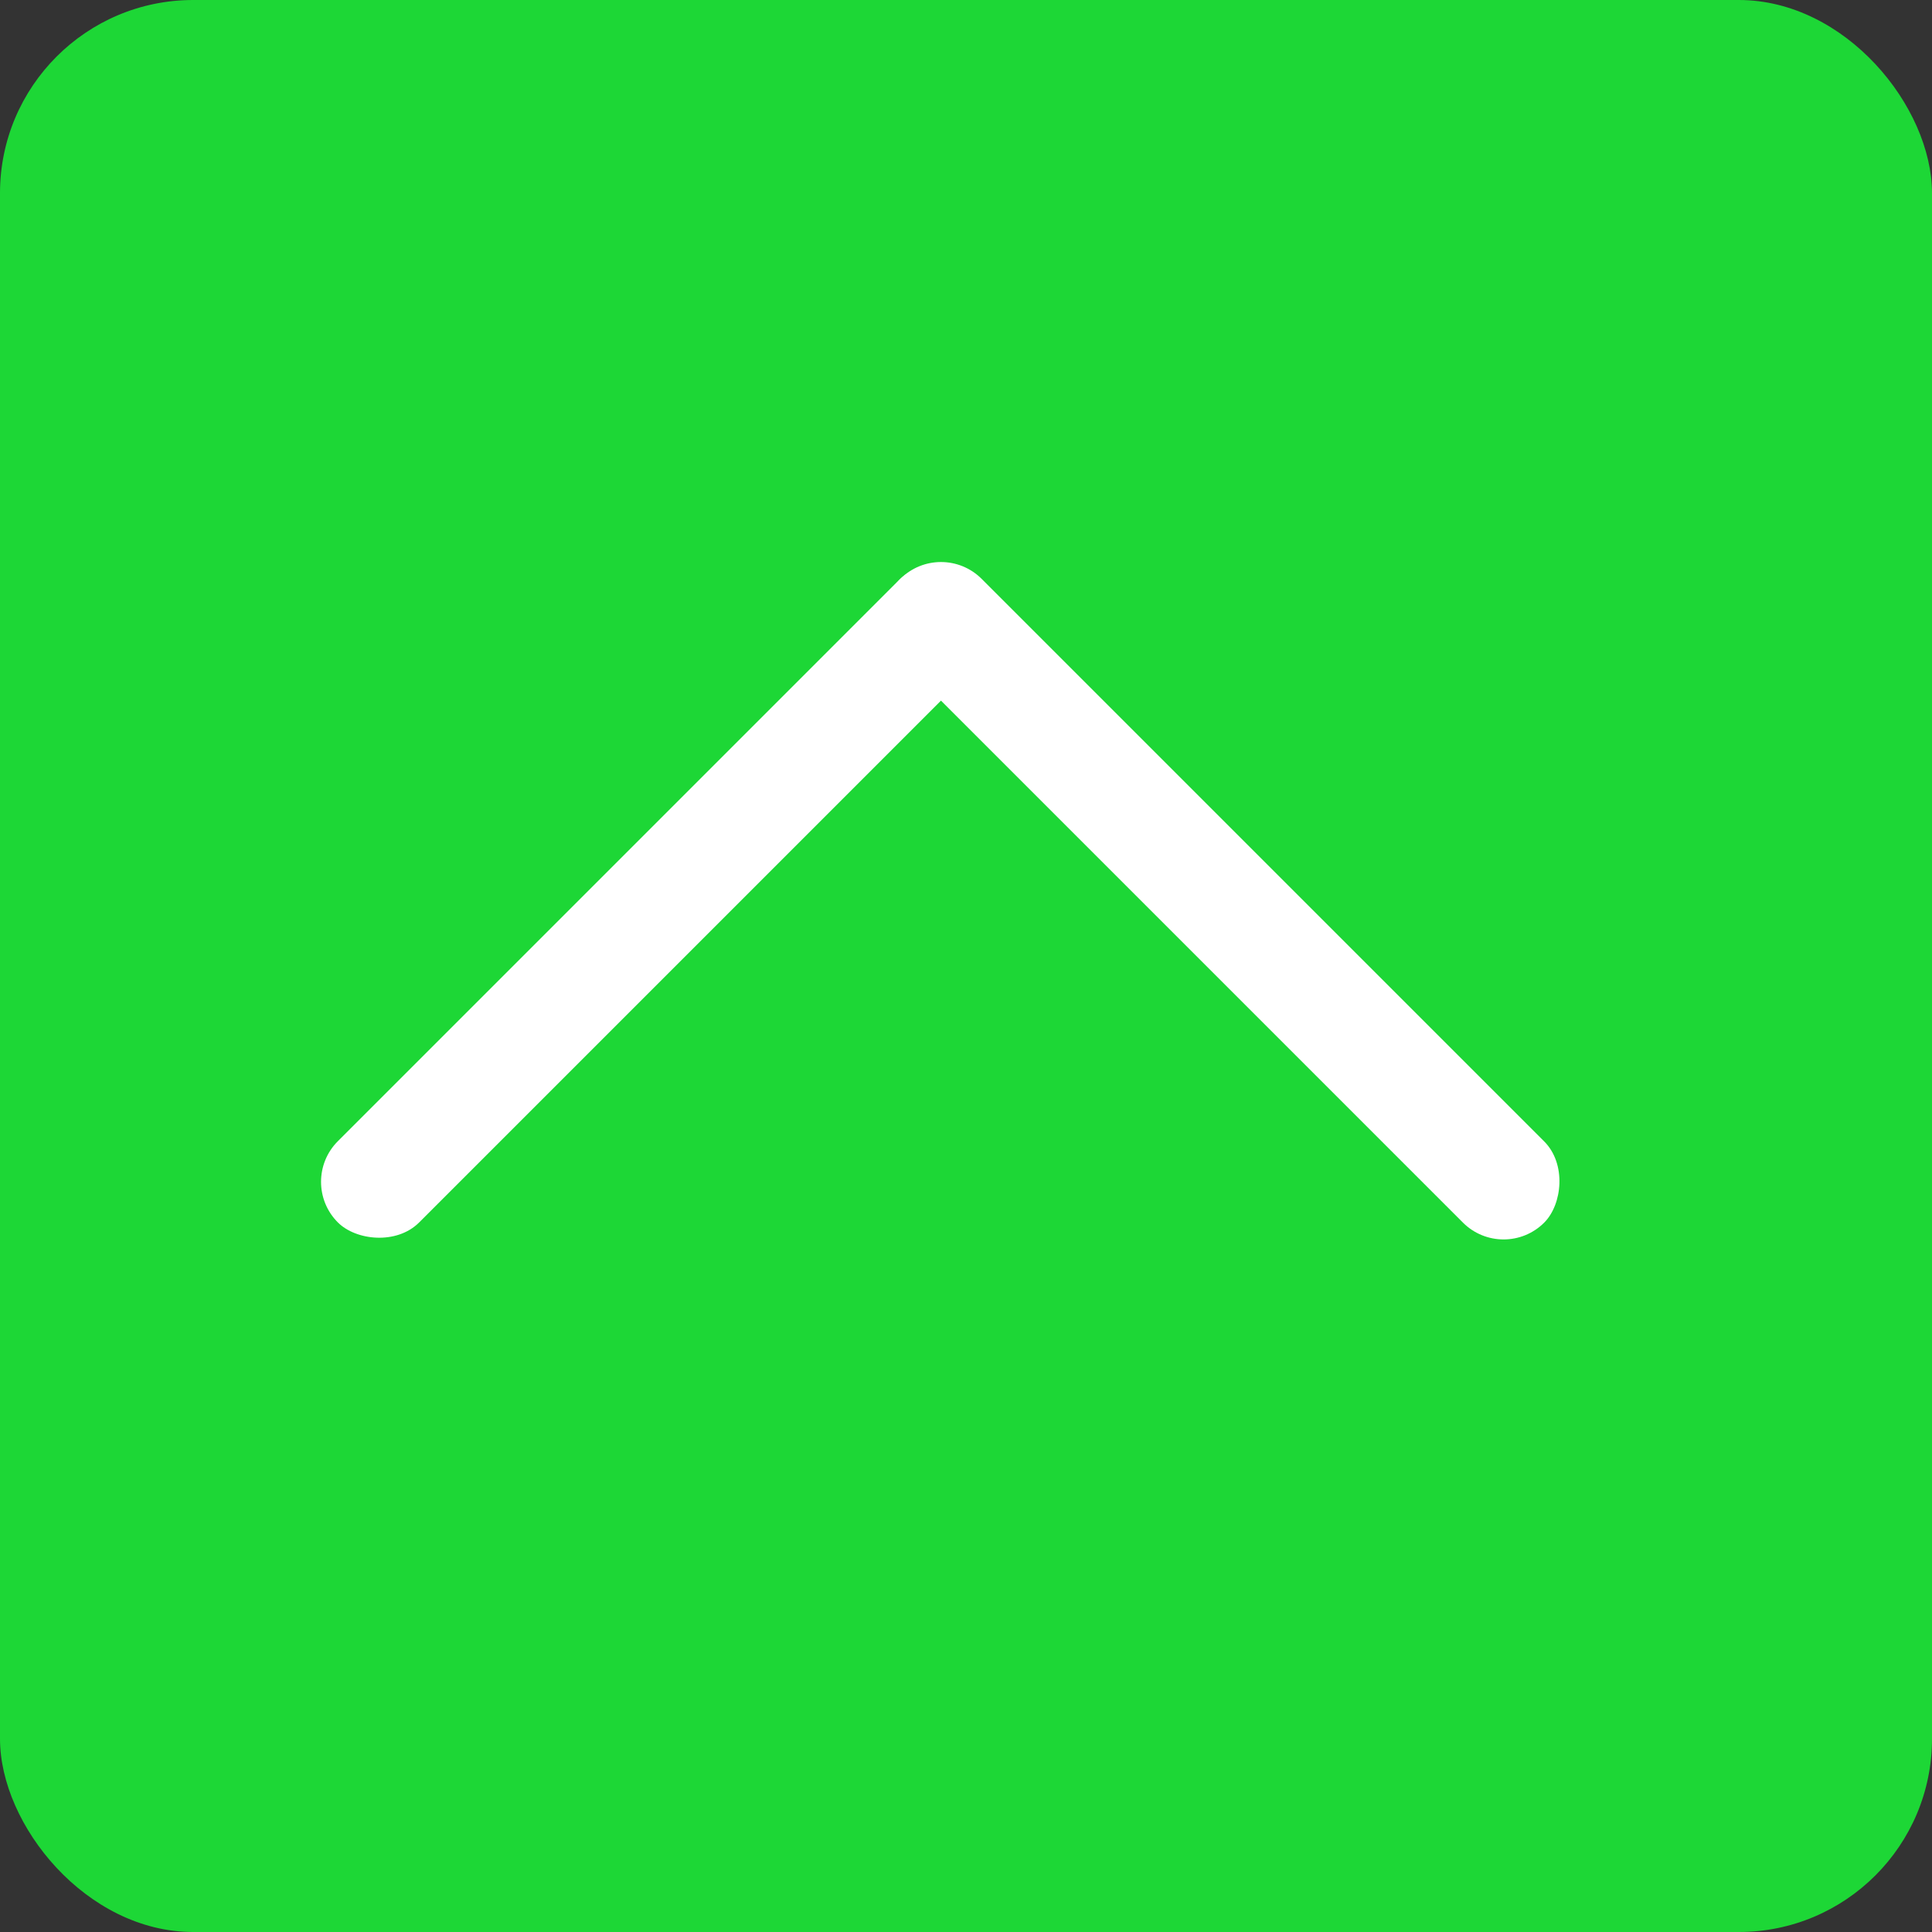 <svg width="20" height="20" viewBox="0 0 20 20" fill="none" xmlns="http://www.w3.org/2000/svg">
<rect x="0" y="0" width="20" height="20" fill="#333333" stroke="none"/>
<rect x="20" y="20" width="20" height="20" rx="2" transform="rotate(-180 20 20)" fill="#1DD736"/>
<rect x="15.565" y="13.077" width="9.425" height="1.189" rx="0.595" transform="rotate(-135 15.565 13.077)" fill="white"/>
<rect width="9.407" height="1.19" rx="0.595" transform="matrix(0.707 -0.707 0.707 0.707 3.077 12.234)" fill="white"/>
</svg>
